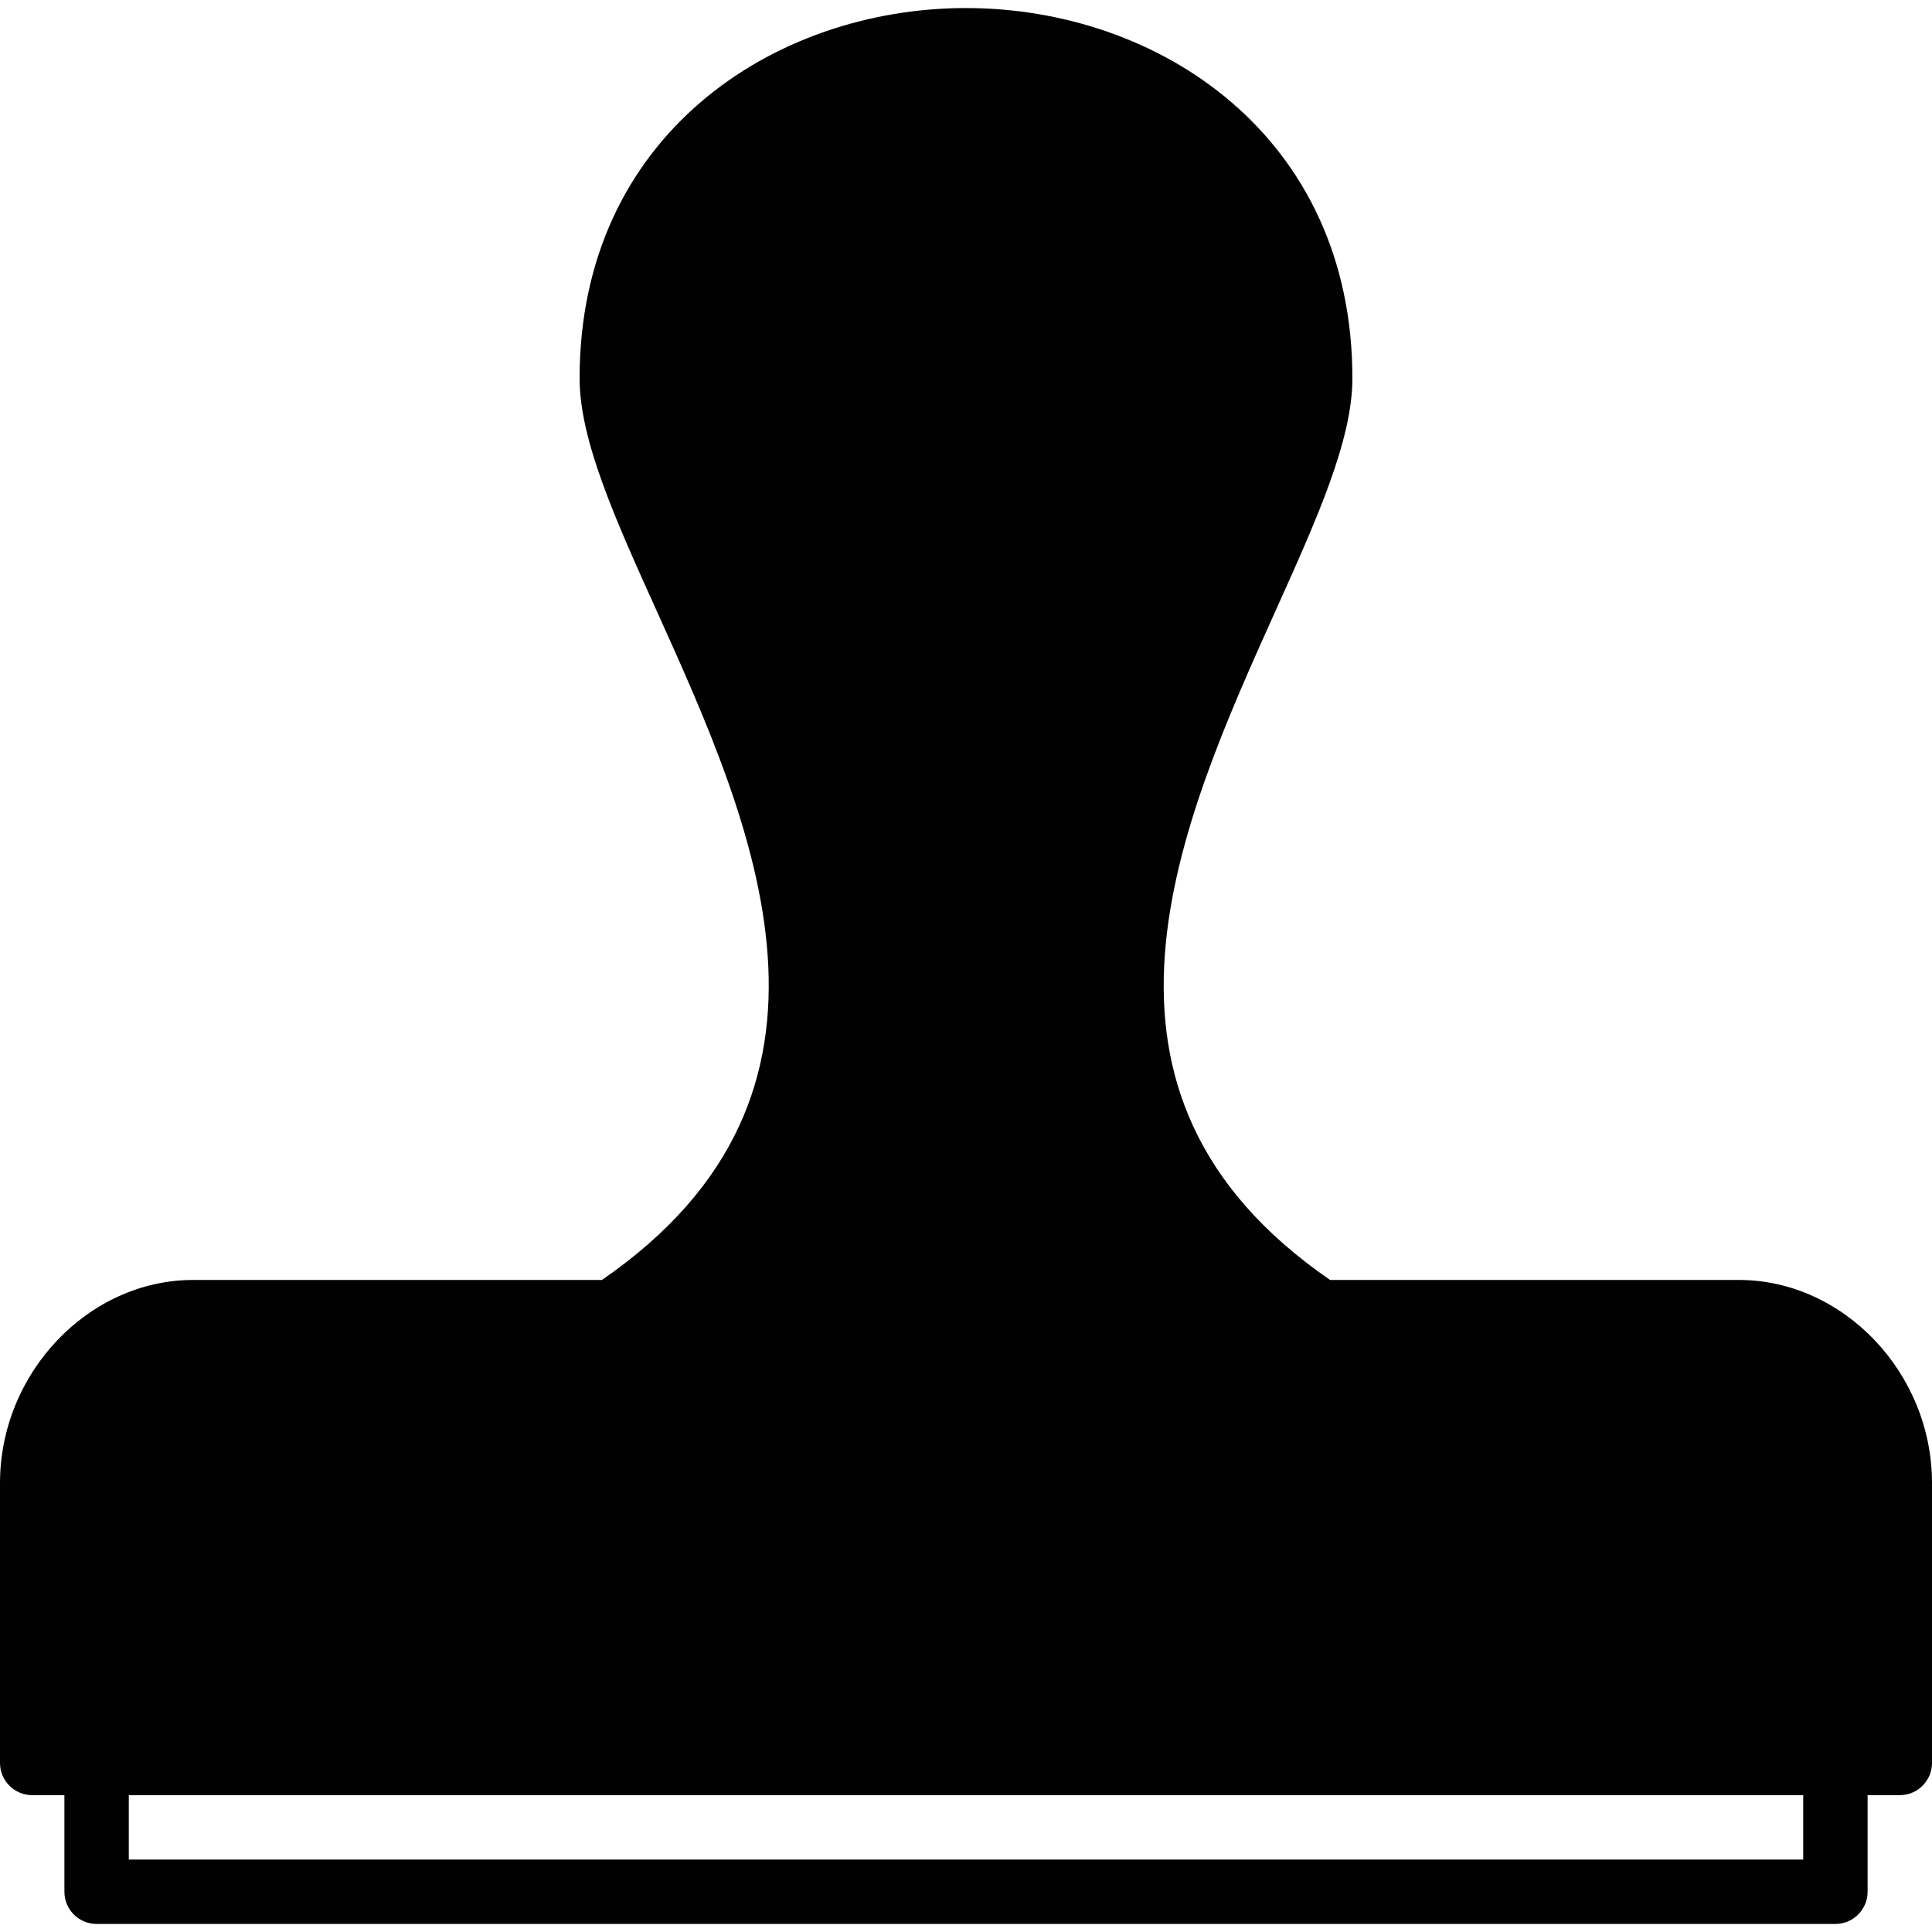 <?xml version="1.0" encoding="utf-8"?>
<!-- Generator: Adobe Illustrator 17.0.0, SVG Export Plug-In . SVG Version: 6.00 Build 0)  -->
<!DOCTYPE svg PUBLIC "-//W3C//DTD SVG 1.1//EN" "http://www.w3.org/Graphics/SVG/1.1/DTD/svg11.dtd">
<svg version="1.1" id="Layer_2" xmlns="http://www.w3.org/2000/svg" xmlns:xlink="http://www.w3.org/1999/xlink" x="0px" y="0px"
	 width="60px" height="60px" viewBox="0 0 60 60" enable-background="new 0 0 60 60" xml:space="preserve">
<path fill="#010101" d="M54,39.75H41.306c-8.433-5.807-4.693-14.113-1.684-20.8C40.898,16.116,42,13.669,42,11.75
	c0-7.55-6.037-11.5-12-11.5c-5.963,0-12,3.95-12,11.5c0,1.919,1.104,4.365,2.383,7.197c3.018,6.681,6.765,14.98-1.69,20.803H6
	c-3.252,0-6,2.888-6,6.307v8.693c0,0.552,0.448,1,1,1h1v3c0,0.552,0.448,1,1,1h54c0.552,0,1-0.448,1-1v-3h1c0.552,0,1-0.448,1-1
	v-8.693C60,42.638,57.252,39.75,54,39.75z M56,57.75H4v-2h52V57.75z"/>
</svg>
